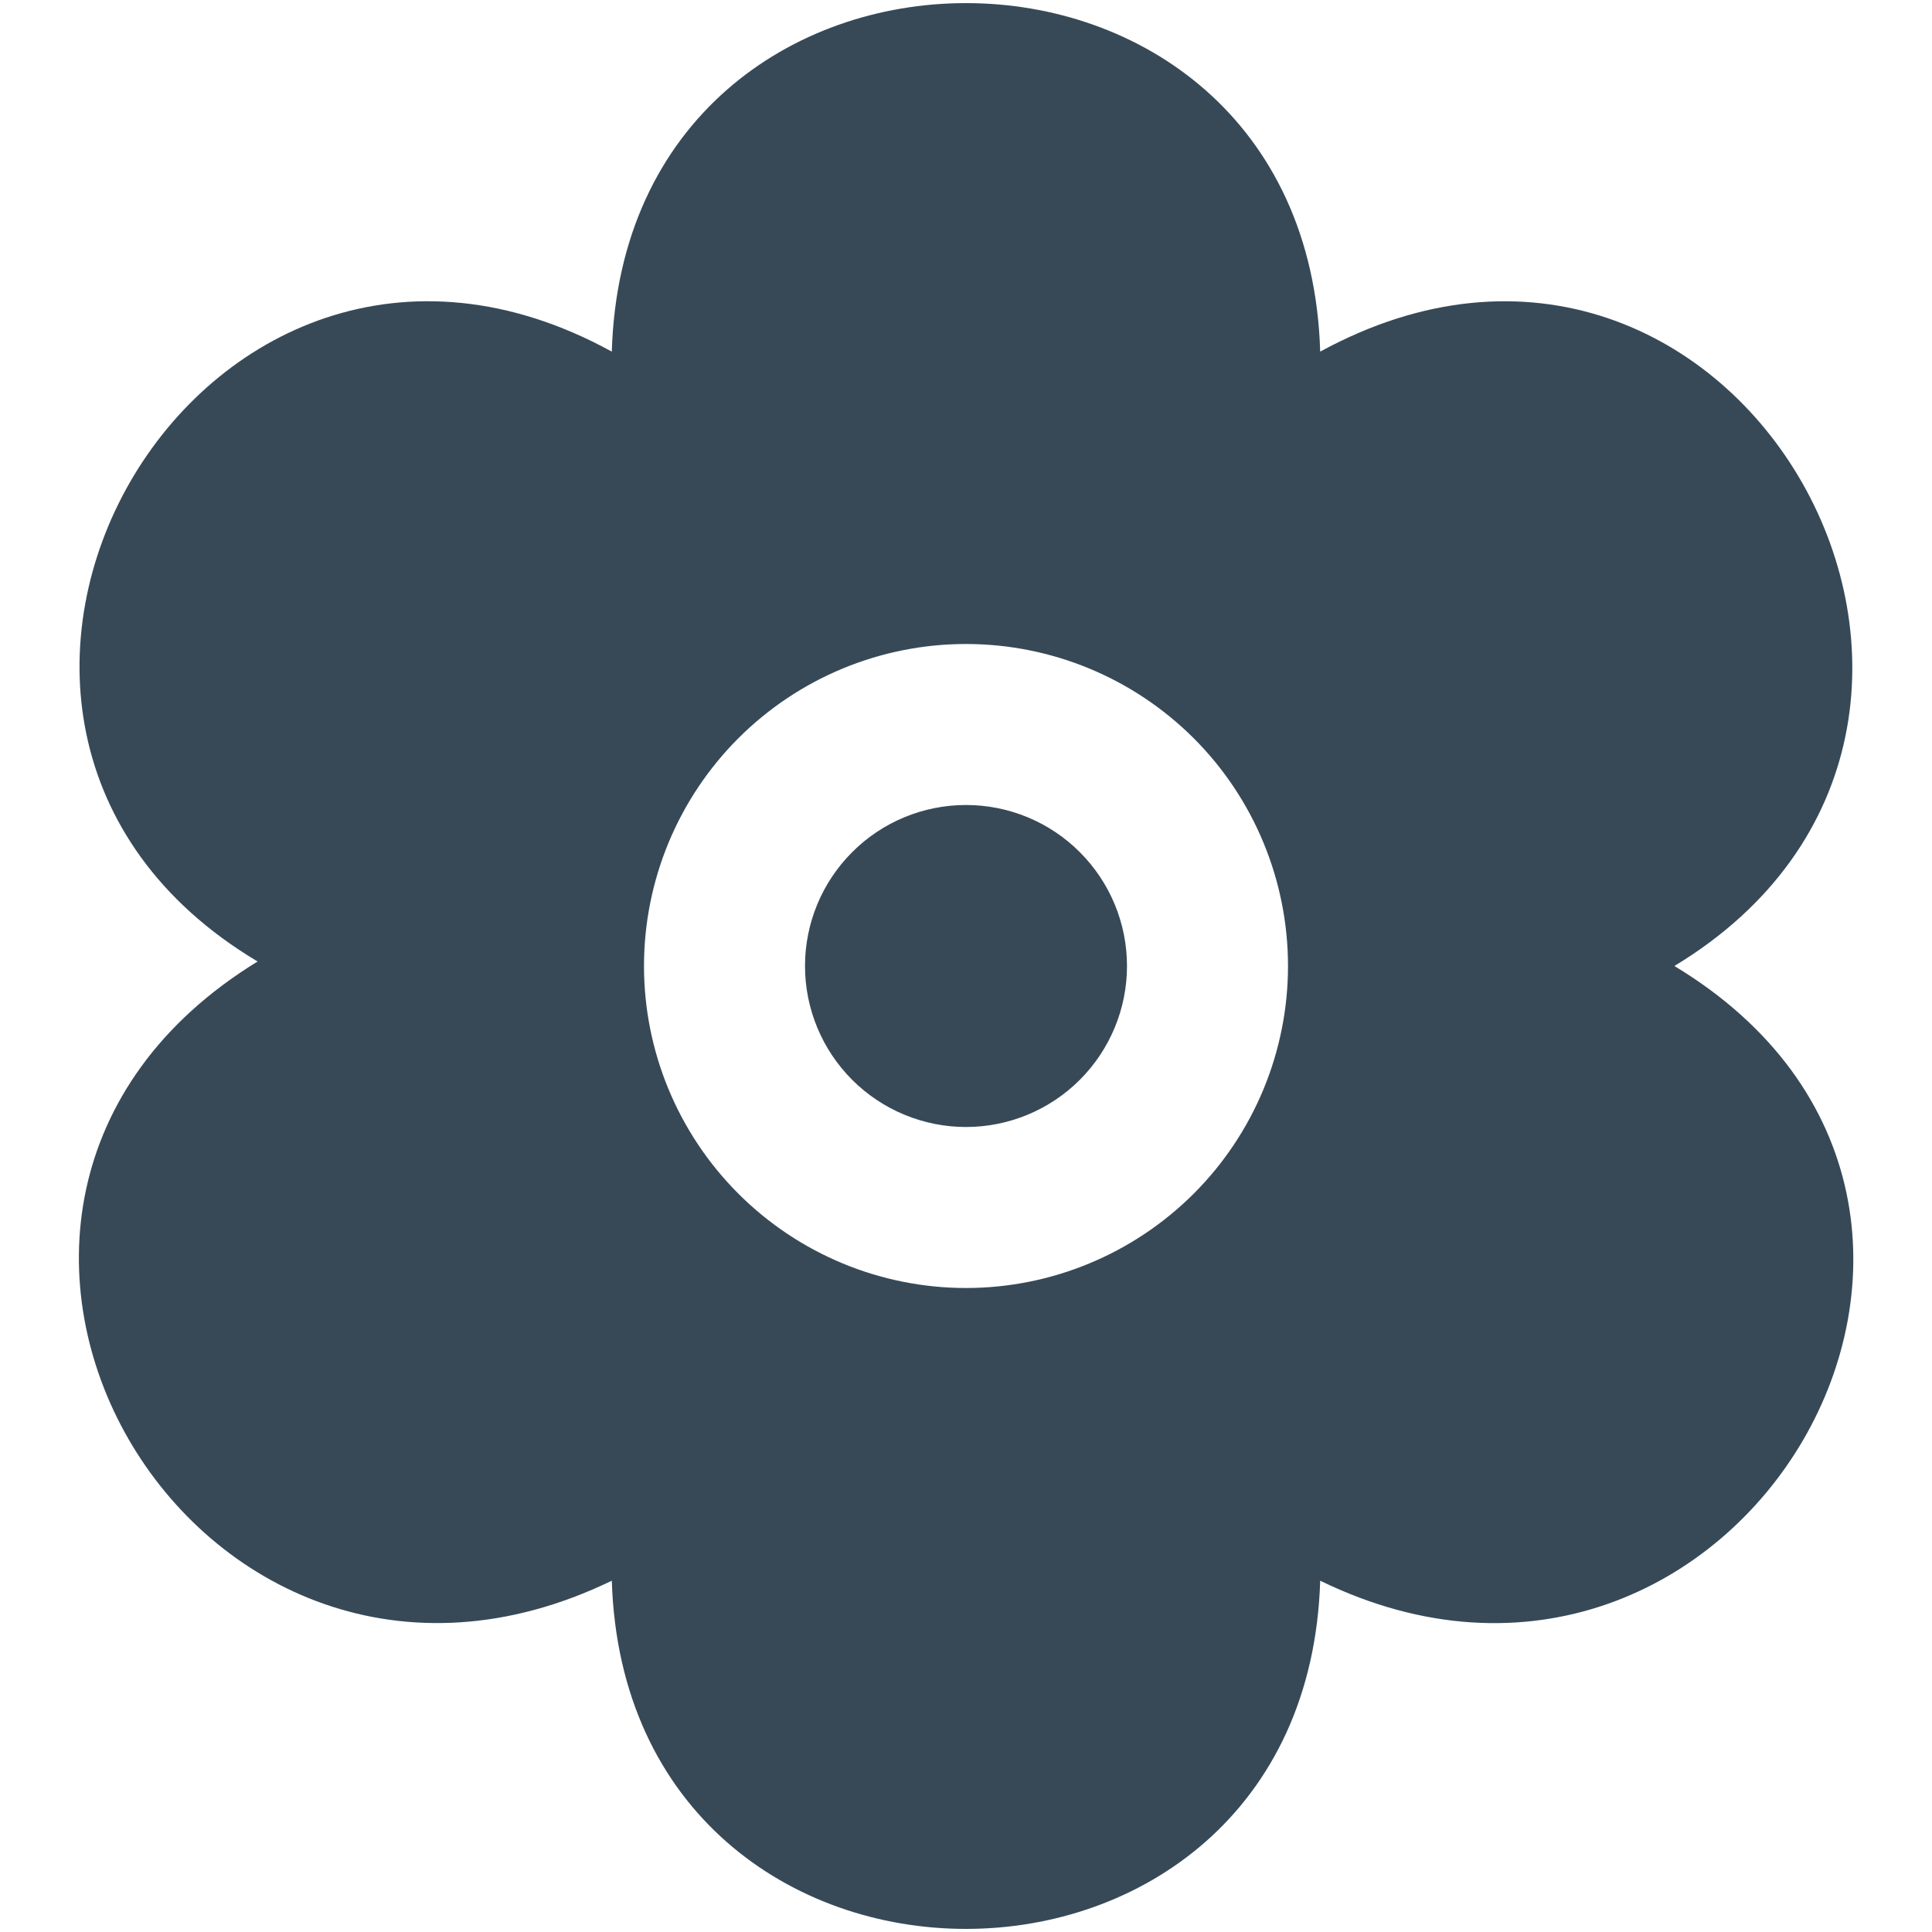 <svg width="24" height="24" viewBox="0 0 24 24" fill="none" xmlns="http://www.w3.org/2000/svg">
<g clip-path="url(#clip0_51_82312)">
<path d="M20.8 12C25.739 9.011 21.573 1.547 16.4 4.368C16.227 -1.406 7.771 -1.403 7.6 4.368C2.467 1.551 -1.762 8.986 3.2 11.944C-1.749 14.979 2.4 22.155 7.6 19.636C7.78 25.406 16.222 25.401 16.4 19.636C21.562 22.153 25.772 15 20.8 12ZM12 16C10.939 16 9.922 15.578 9.172 14.828C8.422 14.078 8 13.061 8 12C8 10.939 8.422 9.921 9.172 9.171C9.922 8.421 10.939 8 12 8C13.061 8 14.078 8.421 14.829 9.171C15.579 9.921 16 10.939 16 12C16 13.061 15.579 14.078 14.829 14.828C14.078 15.578 13.061 16 12 16ZM14 12C14 12.53 13.789 13.039 13.414 13.414C13.039 13.789 12.53 14 12 14C11.47 14 10.961 13.789 10.586 13.414C10.211 13.039 10 12.53 10 12C10 11.469 10.211 10.961 10.586 10.586C10.961 10.21 11.47 10 12 10C12.53 10 13.039 10.21 13.414 10.586C13.789 10.961 14 11.469 14 12V12Z" fill="#374957"/>
</g>
<defs>
<clipPath id="clip0_51_82312">
<rect width="24" height="24" fill="white"/>
</clipPath>
</defs>
</svg>
